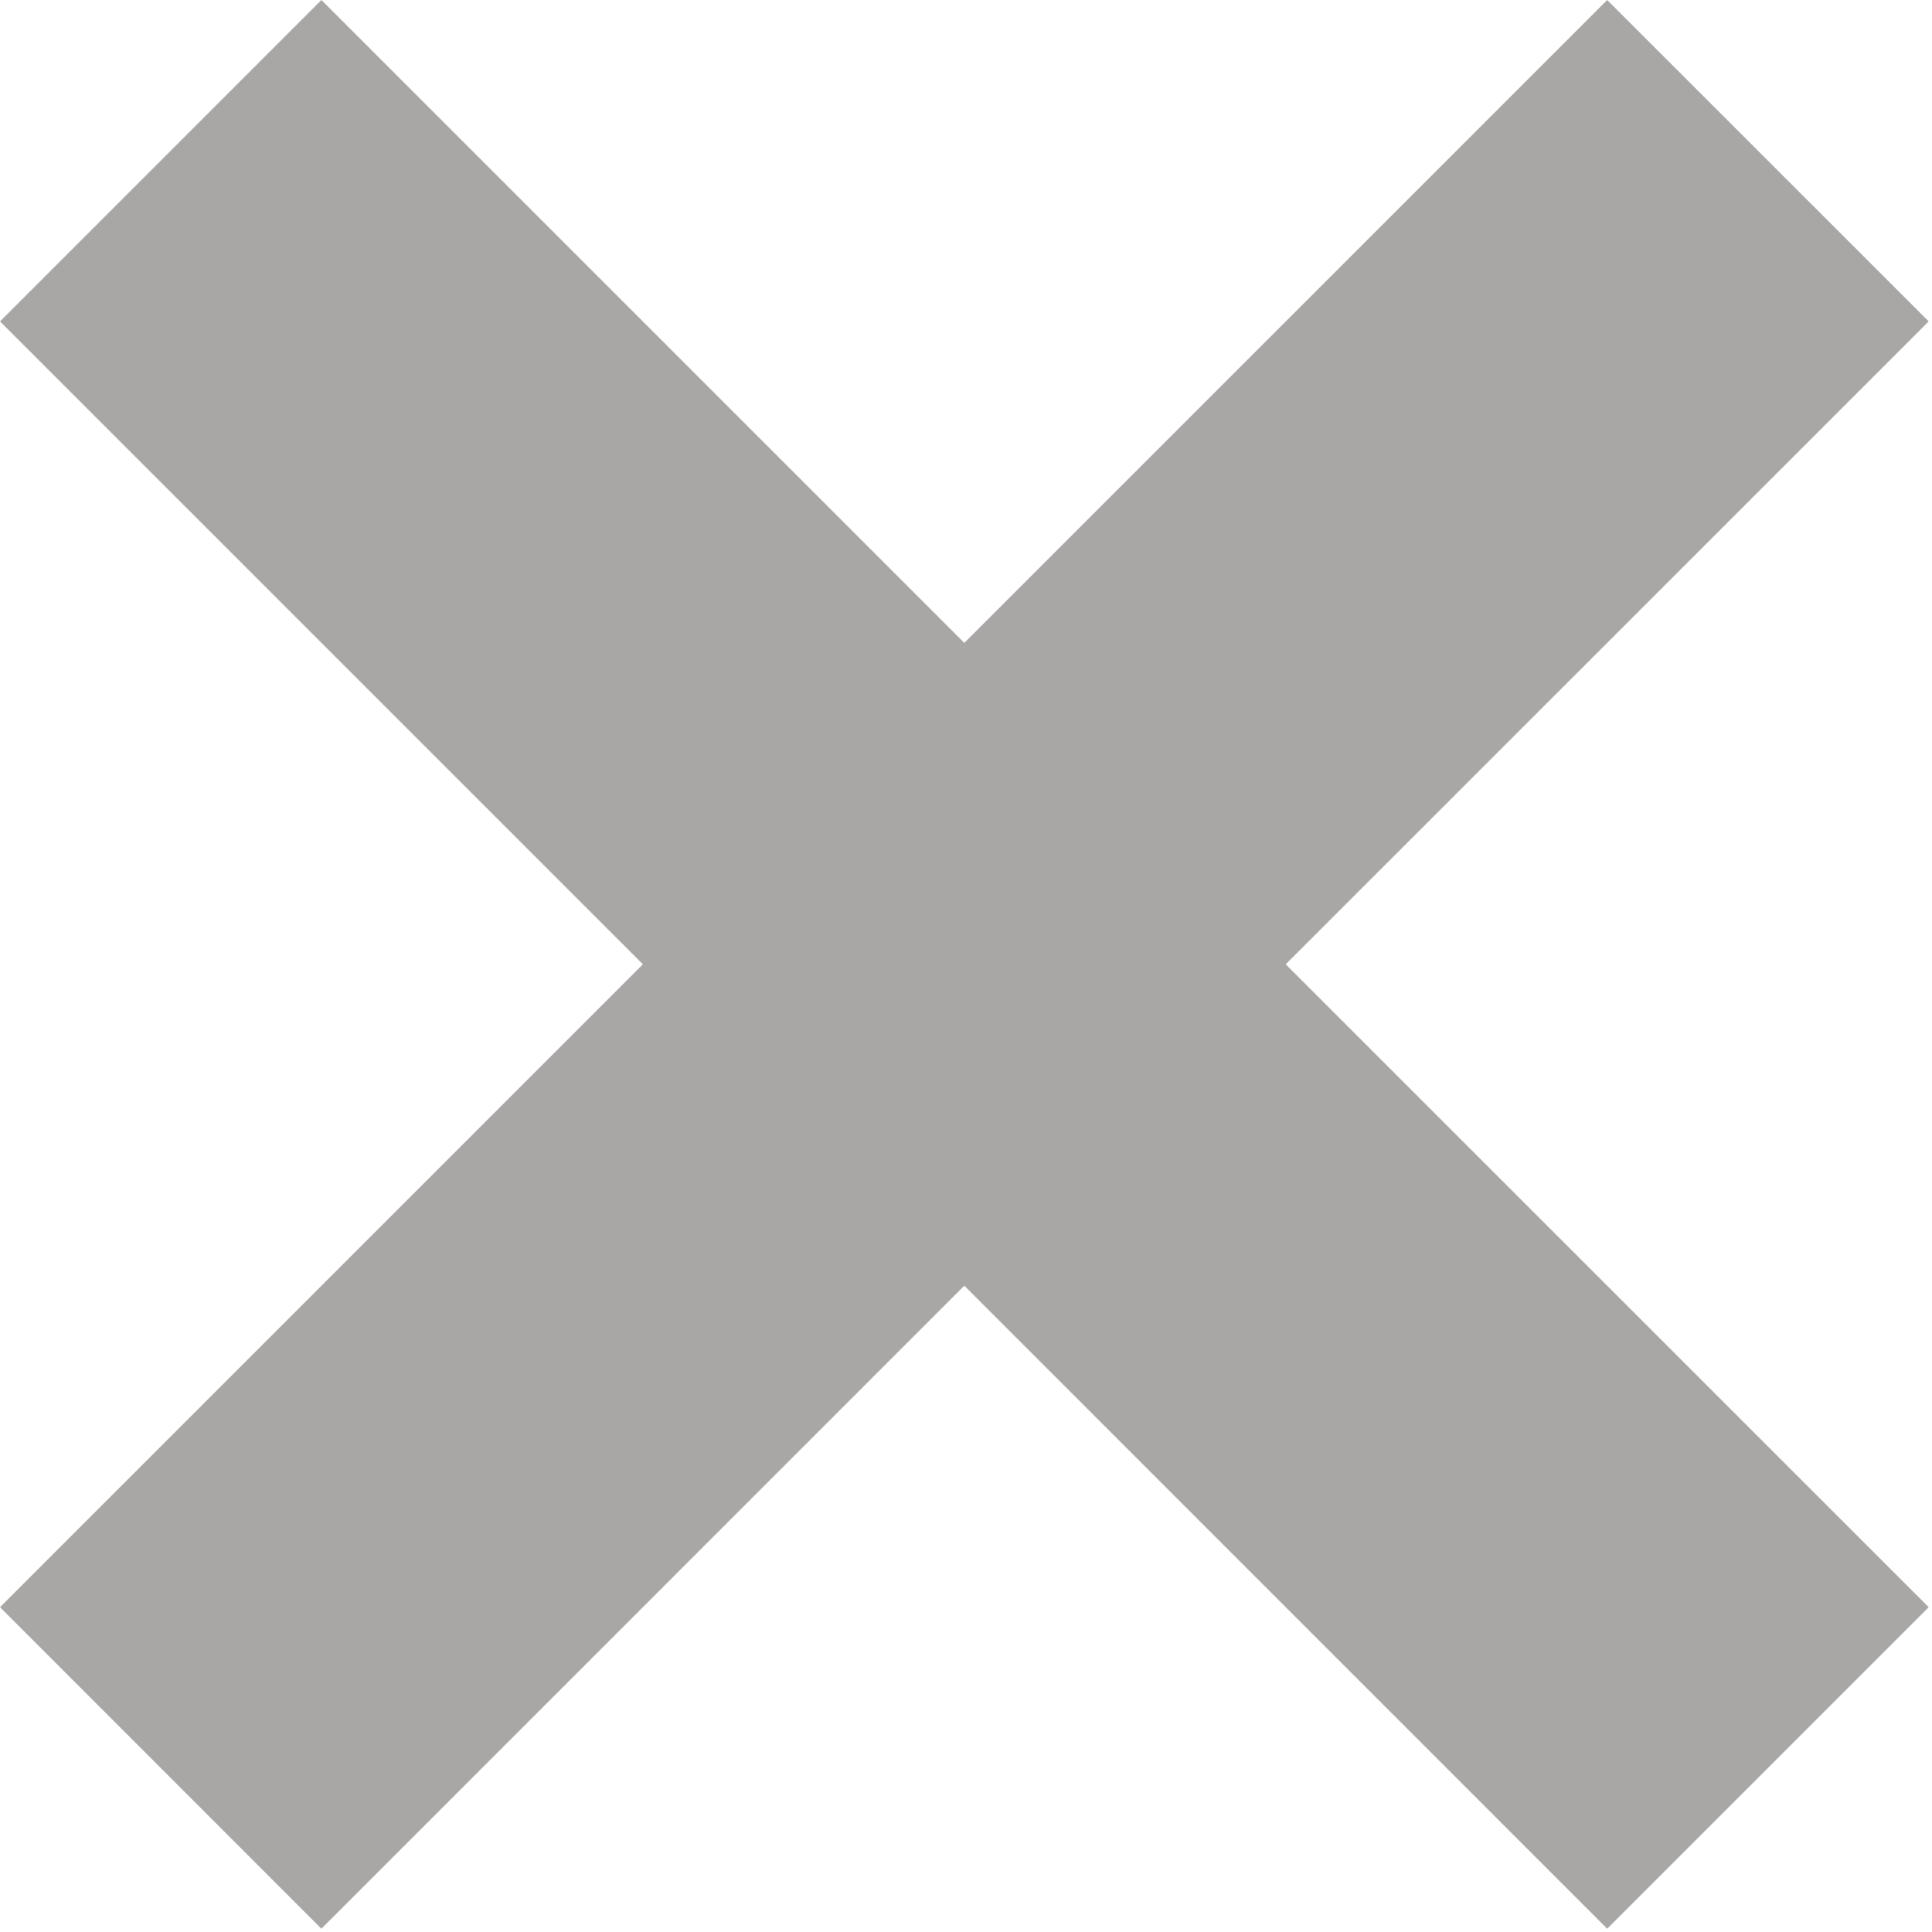 <?xml version="1.0" encoding="UTF-8"?>
<svg width="17px" height="17px" viewBox="0 0 17 17" version="1.1" xmlns="http://www.w3.org/2000/svg" xmlns:xlink="http://www.w3.org/1999/xlink">
    <title>Combined Shape</title>
    <g id="Page-1" stroke="none" stroke-width="1" fill="none" fill-rule="evenodd">
        <g id="Puffy-VS-Purple-Desktop" transform="translate(-1364, -5966)" fill="#A9A7A6" fill-rule="nonzero">
            <g id="TABLE" transform="translate(375, 5027)">
                <g id="Group-16-Copy" transform="translate(917, 370)">
                    <path d="M86.142,569 L88.971,571.828 L83.313,577.485 L88.971,583.142 L86.142,585.971 L80.485,580.313 L74.828,585.971 L72,583.142 L77.657,577.485 L72,571.828 L74.828,569 L80.485,574.657 L86.142,569 Z" id="Combined-Shape"></path>
                </g>
            </g>
        </g>
    </g>
</svg>
